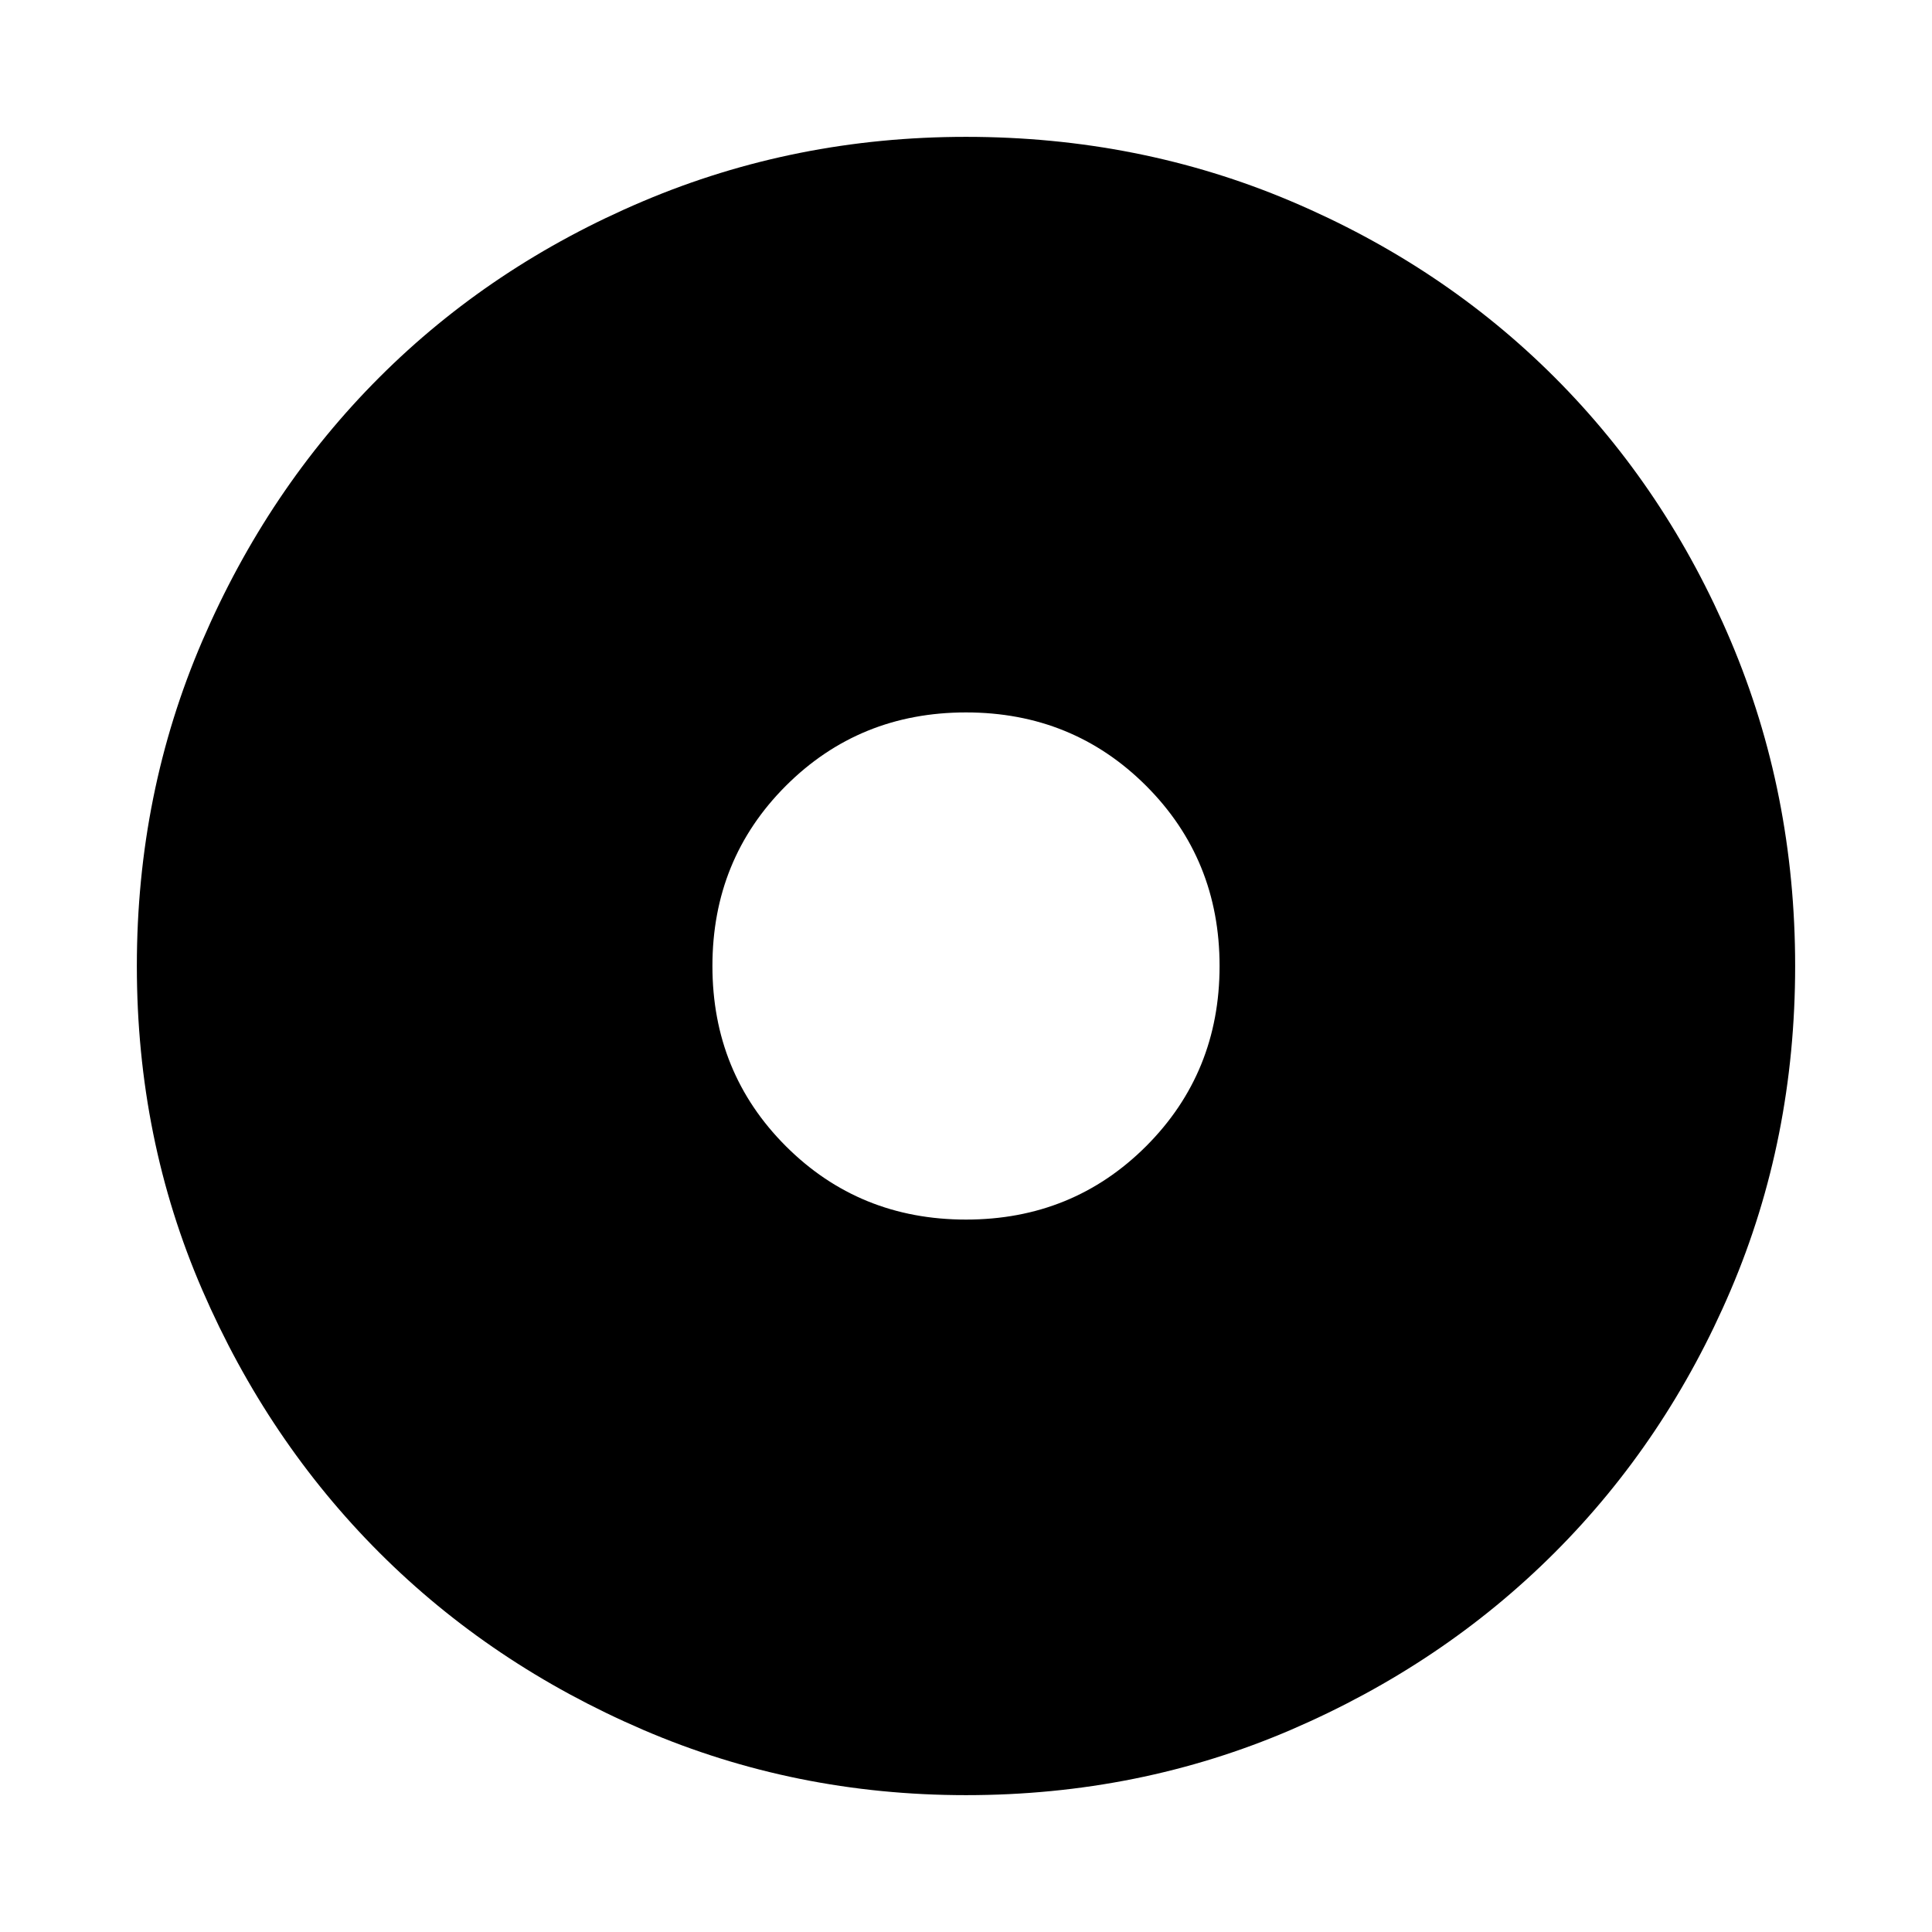 <svg xmlns="http://www.w3.org/2000/svg" height="24" width="24"><path d="M12 15.15q1.325 0 2.238-.912.912-.913.912-2.238t-.912-2.238Q13.325 8.85 12 8.85t-2.238.912Q8.85 10.675 8.85 12t.912 2.238q.913.912 2.238.912Zm0 7.15q-2.125 0-4.012-.812-1.888-.813-3.275-2.2-1.388-1.388-2.2-3.263Q1.7 14.15 1.7 12q0-2.15.813-4.038.812-1.887 2.2-3.275Q6.1 3.3 7.988 2.5 9.875 1.7 12 1.7q2.15 0 4.038.8 1.887.8 3.274 2.187Q20.7 6.075 21.5 7.962q.8 1.888.8 4.038 0 2.15-.8 4.025-.8 1.875-2.188 3.263-1.387 1.387-3.274 2.2Q14.15 22.3 12 22.3Z"/></svg>